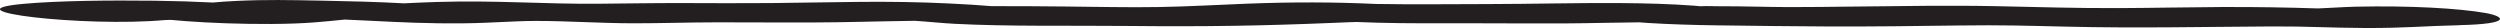 <?xml version="1.0" encoding="UTF-8"?>
<svg id="Layer_2" data-name="Layer 2" xmlns="http://www.w3.org/2000/svg" xmlns:xlink="http://www.w3.org/1999/xlink" viewBox="0 0 699.83 7.84">
  <defs>
    <style>
      .cls-1 {
        fill: none;
      }

      .cls-2 {
        clip-path: url(#clippath);
      }

      .cls-3 {
        fill: #231f20;
      }
    </style>
    <clipPath id="clippath">
      <rect class="cls-1" width="699.83" height="7.84"/>
    </clipPath>
  </defs>
  <g id="Layer_1-2" data-name="Layer 1">
    <g class="cls-2">
      <path class="cls-3" d="M688.43,7.06c-10.11,.22-15.03,.82-26.22,.78-9.89-.04-16.35-.49-26.07-.44-19.62,.11-37.92,.53-57.66,.06-11.1-.26-18.31-.49-29.57-.33-12.02,.16-25.03,.33-37.15,.28-10.08-.04-20.76-.18-30.77-.31-7.12-.09-13.69-.3-19.81-.68-.3-.02-1.2-.09-2.28-.17-6.85,.05-14.13,.27-20.7,.3-9.23,.05-18.46-.04-27.69-.04-8.42,0-16.59,.07-24.83-.15-1.95-.07-3.9-.14-5.85-.2-.59,.02-1.19,.04-2.18,.06-1.45,.06-2.89,.12-4.34,.18-20.1,.83-35.51,1.08-57.28,.87-16.32-.16-33.91,.18-48.87-.61-3.63-.19-7.45-.61-11.13-.84-.2,0-.47,.01-.9,.02-9.42,.12-17.98,.42-27.62,.45-8.87,.03-17.74-.04-26.6-.04-8.07,0-15.63,.28-23.69,.27-9.44-.02-18.18-.66-27.14-.66-6.28,0-12.71,.59-19.97,.66-10.52,.12-17.99-.29-27.03-.74-2.09-.1-4.29-.22-6.6-.3-5.82,.56-10.35,1.17-20.56,1.23-8.32,.05-17.22-.29-23.85-.79-1.44-.11-2.9-.23-4.29-.36-.78,0-1.41,.03-1.73,.06C23.72,7.63-15.72,3.08,6.64,1.07,16.4,.19,30.59,.05,43.15,.2c5.95,.07,11.19,.24,16.43,.51,1.97-.18,4.03-.34,6.56-.45,8.41-.4,15.04-.25,23.77-.08,8.21,.16,15.74,.34,23.1,.75,.06,0,.07,0,.12,0,2.97-.16,8.4-.36,9.22-.38,16.56-.5,29.62,.61,44.96,.5,8.12-.06,15.33-.21,23.61-.19,8.26,.02,16.8,.08,25.03,0,18.51-.17,31.66-.77,49.88,.12,3.84,.19,8.47,.45,11.6,.73,.05,0,.1,0,.15,.01,6.72-.03,14.27,.05,20.37,.1,8.61,.07,17.97,.31,26.58,.15,8.45-.15,16.34-.62,24.28-.93,13.46-.52,24.89-.46,36.36,.07,9.49,.17,22.17,.05,31.39,.03,12.32-.02,24.27-.35,36.6-.28,7.89,.05,14.4,.25,20.91,.72,.7,.05,1.22,.11,1.89,.17,.38-.06,2.06-.06,5.2,0,6.56-.02,12.94,.21,19.44,.24,6.07,.02,12.3-.09,18.33-.15,13.92-.13,26.35-.38,40.29-.1,11.96,.24,21.63,.58,34,.53,9.57-.04,18.77-.25,28.32-.3,10.39-.05,18.56,.12,27.34,.39,3.48-.12,6.88-.4,10.71-.49,14.97-.33,28.88,.46,36.24,1.78,5.35,.96,7.39,3.07-7.41,3.39"/>
    </g>
  </g>
</svg>
